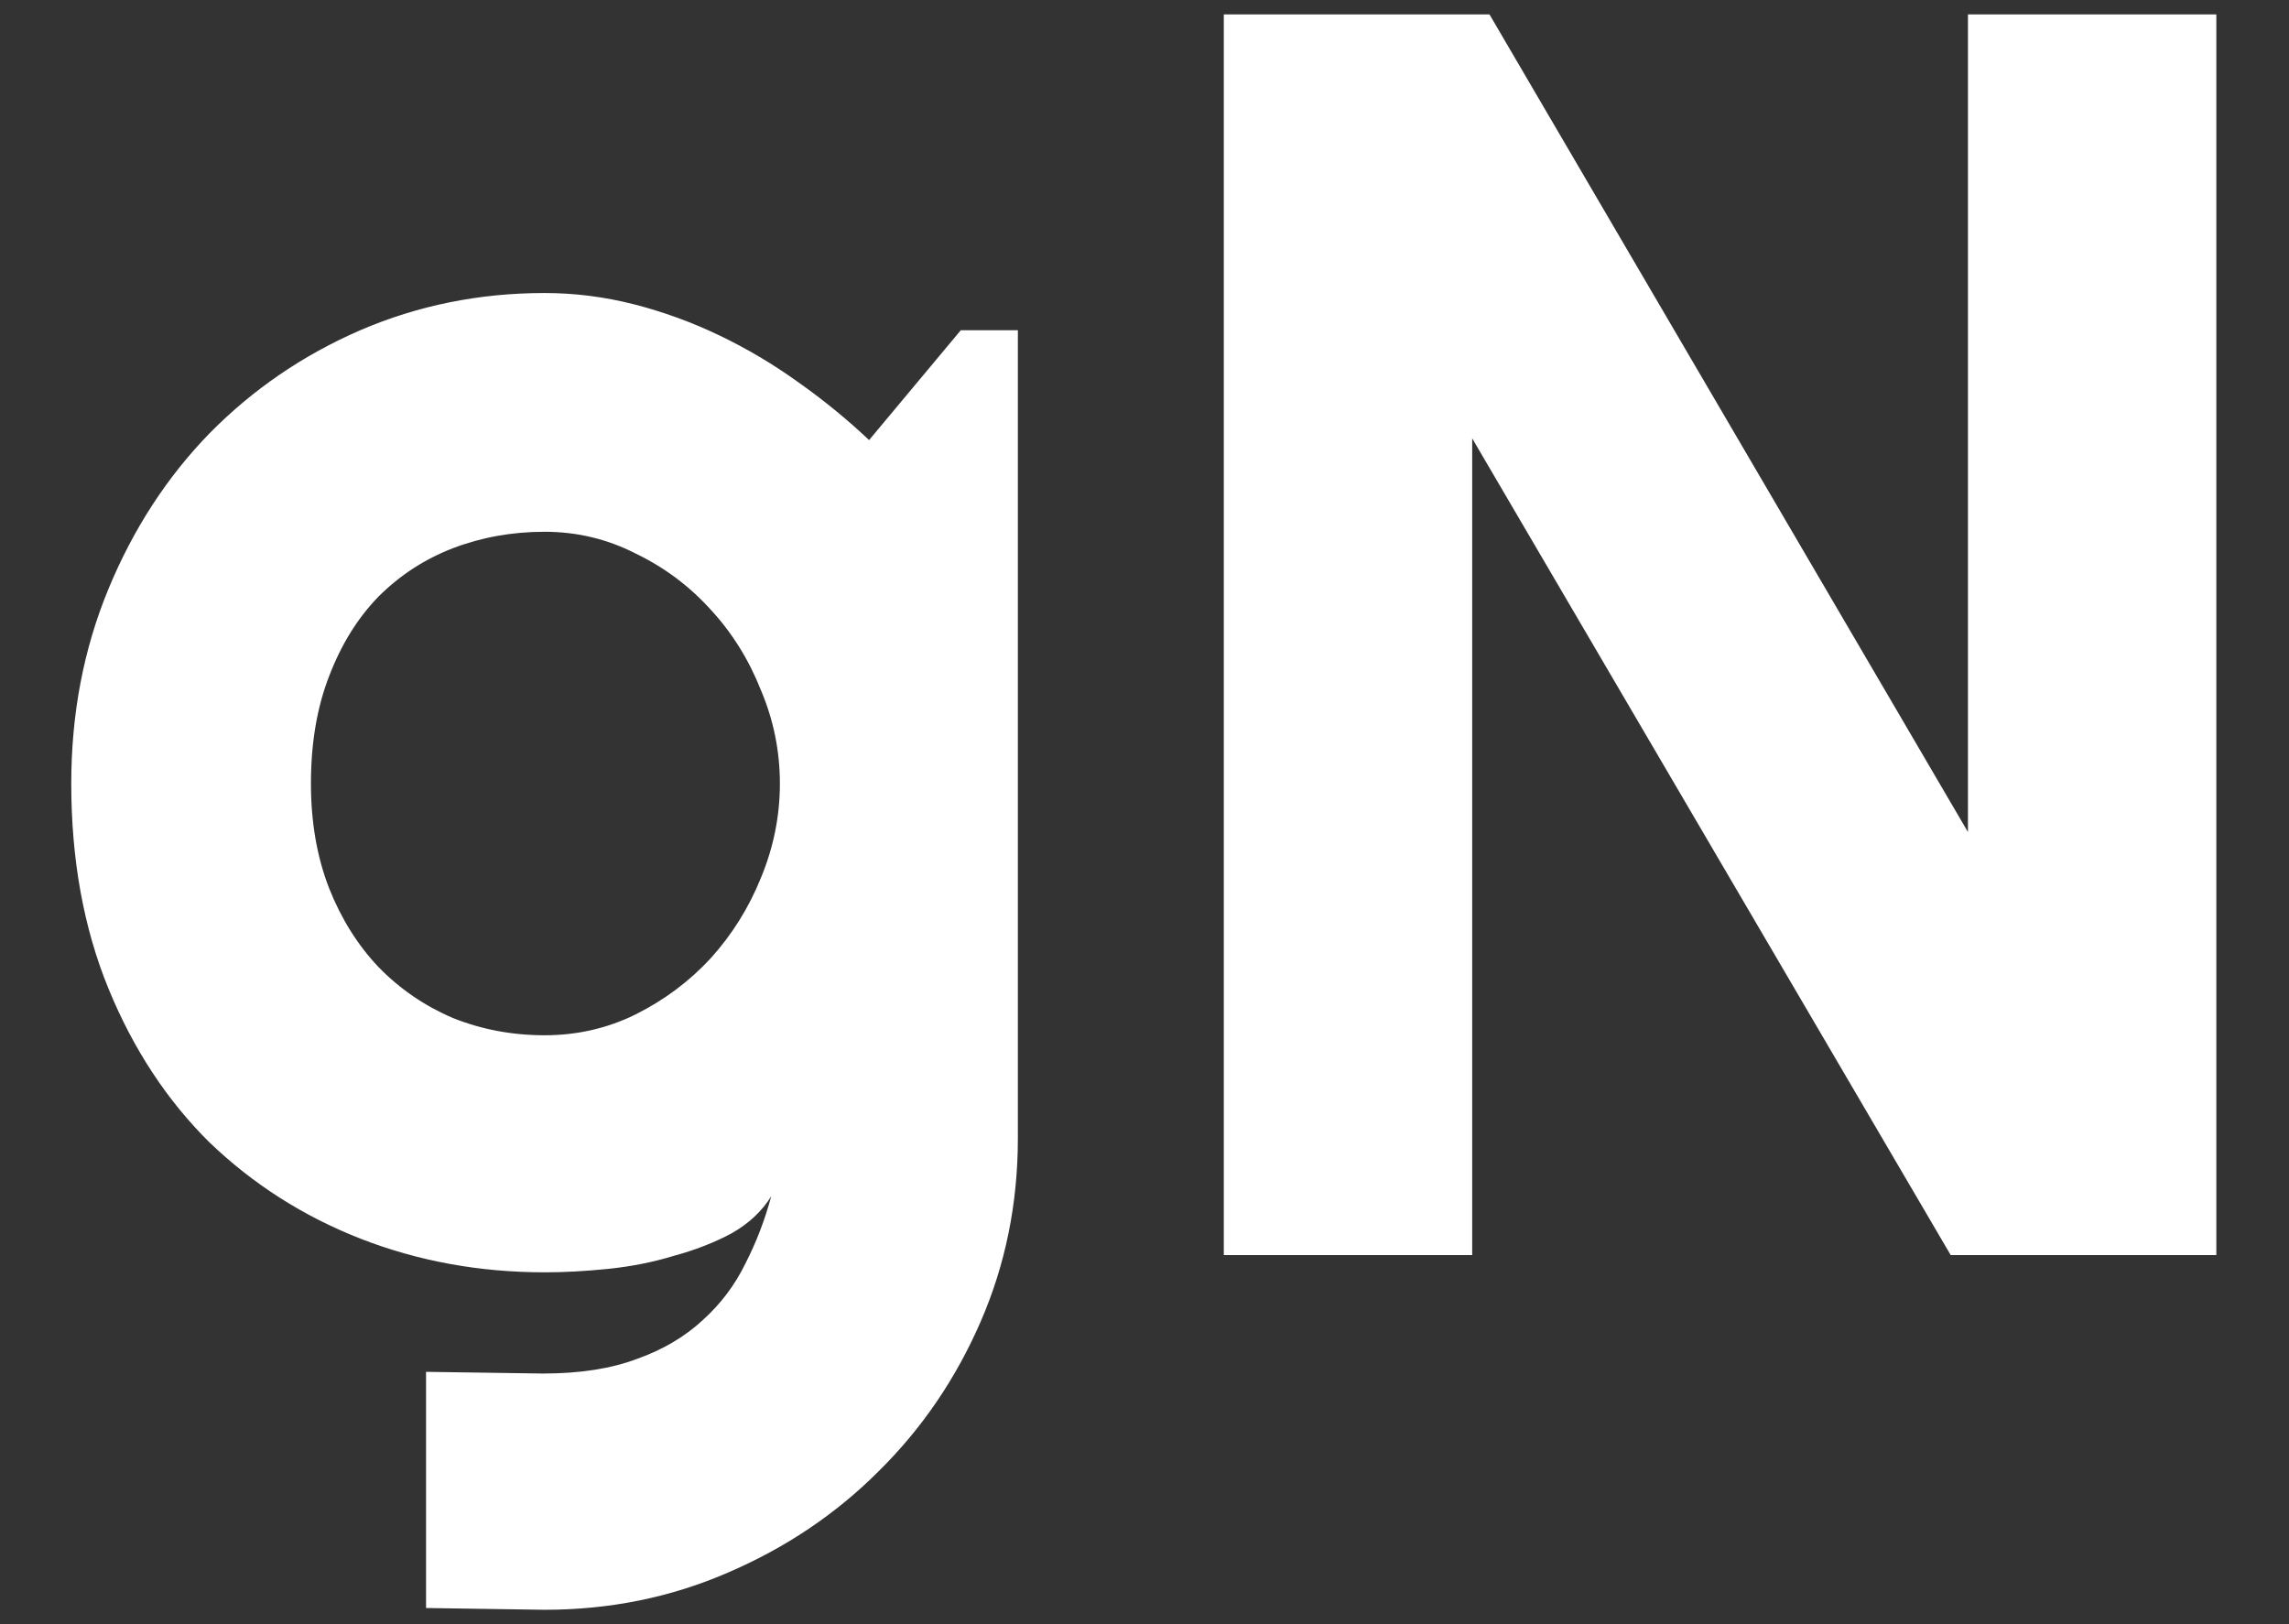 <svg width="31" height="22" viewBox="0 0 31 22" fill="none" xmlns="http://www.w3.org/2000/svg">
<rect x="0" y="0" width="31" height="22" fill="#333333" stroke="none"/>
<path d="M10.562 10.613C10.562 10.176 10.477 9.754 10.305 9.348C10.141 8.934 9.914 8.57 9.625 8.258C9.336 7.938 8.996 7.684 8.605 7.496C8.223 7.301 7.812 7.203 7.375 7.203C6.938 7.203 6.523 7.277 6.133 7.426C5.75 7.574 5.414 7.793 5.125 8.082C4.844 8.371 4.621 8.73 4.457 9.16C4.293 9.582 4.211 10.066 4.211 10.613C4.211 11.137 4.293 11.609 4.457 12.031C4.621 12.445 4.844 12.801 5.125 13.098C5.414 13.395 5.75 13.625 6.133 13.789C6.523 13.945 6.938 14.023 7.375 14.023C7.812 14.023 8.223 13.93 8.605 13.742C8.996 13.547 9.336 13.293 9.625 12.98C9.914 12.66 10.141 12.297 10.305 11.891C10.477 11.477 10.562 11.051 10.562 10.613ZM13.785 15.418C13.785 16.301 13.617 17.129 13.281 17.902C12.945 18.676 12.484 19.352 11.898 19.93C11.32 20.508 10.641 20.965 9.859 21.301C9.086 21.637 8.258 21.805 7.375 21.805L5.77 21.781V18.582L7.352 18.605C7.852 18.605 8.277 18.539 8.629 18.406C8.98 18.281 9.277 18.105 9.52 17.879C9.762 17.66 9.953 17.406 10.094 17.117C10.242 16.828 10.359 16.523 10.445 16.203C10.32 16.406 10.141 16.574 9.906 16.707C9.672 16.832 9.41 16.934 9.121 17.012C8.84 17.098 8.543 17.156 8.23 17.188C7.926 17.219 7.641 17.234 7.375 17.234C6.492 17.234 5.66 17.082 4.879 16.777C4.105 16.473 3.426 16.039 2.84 15.477C2.262 14.906 1.805 14.211 1.469 13.391C1.133 12.57 0.965 11.645 0.965 10.613C0.965 9.668 1.133 8.789 1.469 7.977C1.805 7.164 2.262 6.461 2.84 5.867C3.426 5.273 4.105 4.809 4.879 4.473C5.66 4.137 6.492 3.969 7.375 3.969C7.781 3.969 8.184 4.02 8.582 4.121C8.98 4.223 9.367 4.363 9.742 4.543C10.117 4.723 10.473 4.934 10.809 5.176C11.152 5.418 11.473 5.68 11.77 5.961L13.012 4.473H13.785V15.418Z" fill="white"/>
<path d="M30.016 17H26.418L19.938 5.938V17H16.574V0.195H20.172L26.652 11.27V0.195H30.016V17Z" fill="white"/>
</svg>
